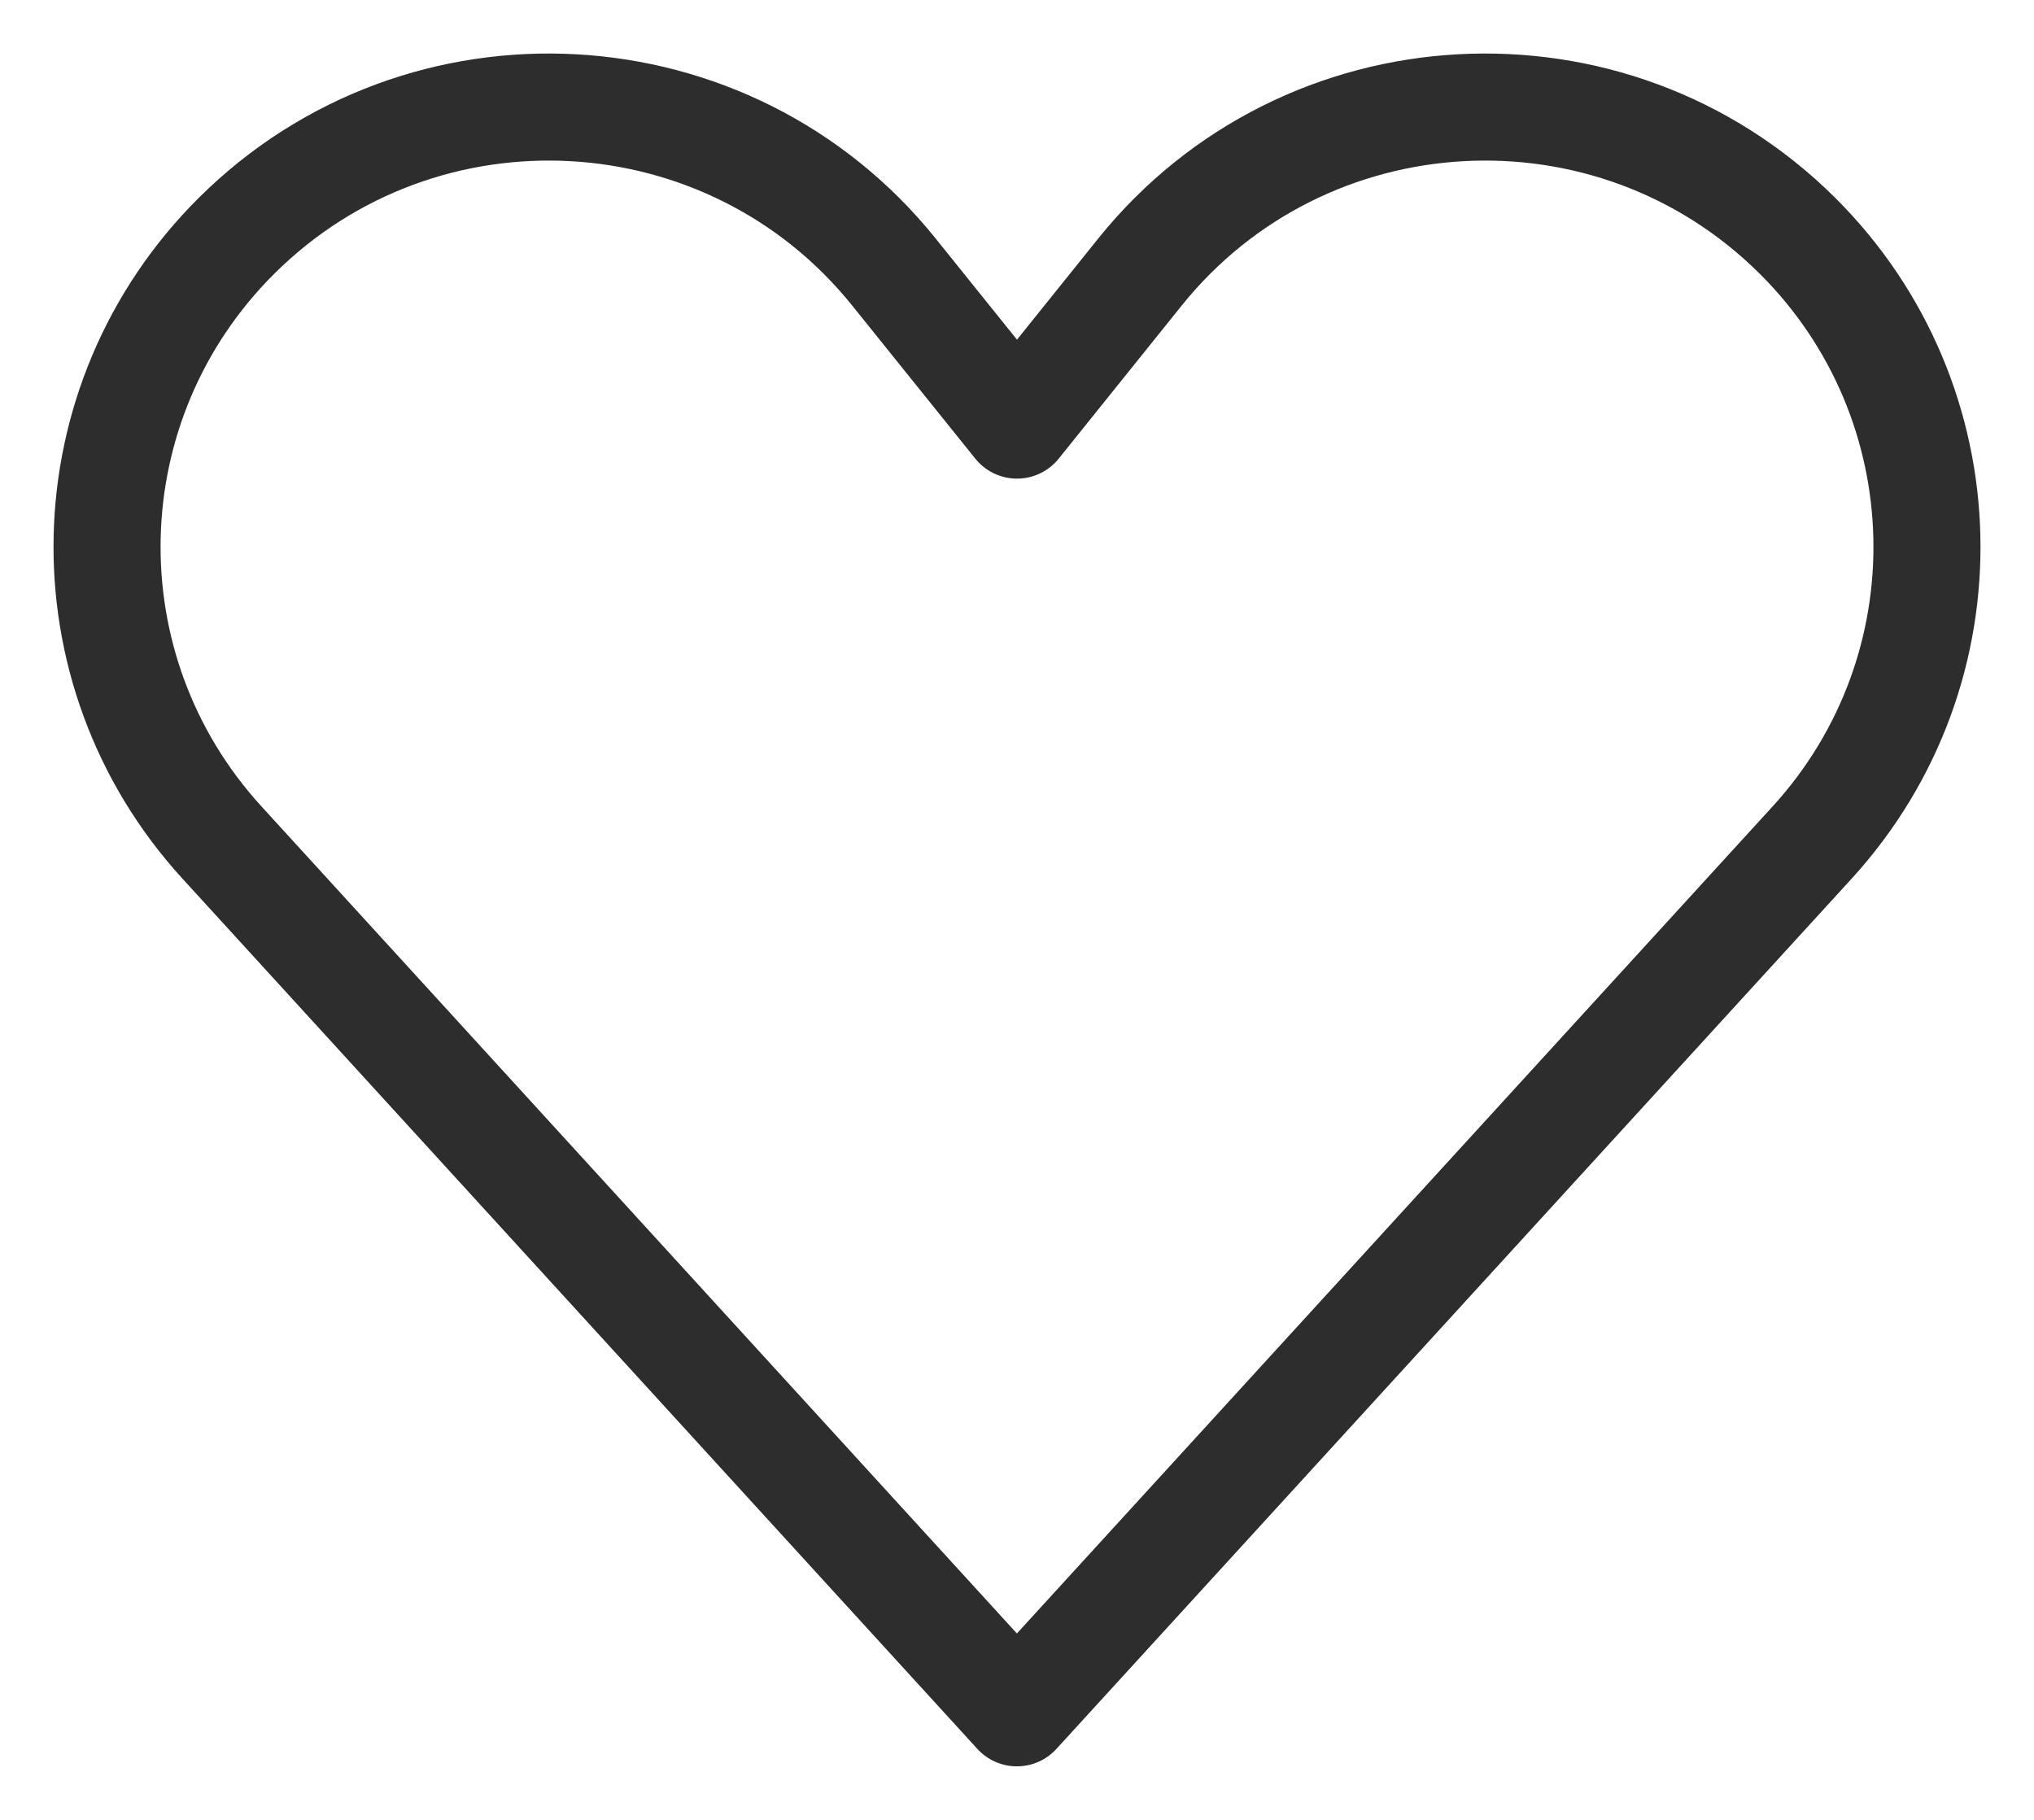 <svg width="19" height="17" viewBox="0 0 19 17" fill="none" xmlns="http://www.w3.org/2000/svg">
<path d="M16.791 2.203C18.349 3.754 18.409 6.249 16.927 7.871L9.499 16L2.074 7.871C0.591 6.249 0.651 3.754 2.209 2.203C3.949 0.472 6.814 0.63 8.351 2.542L9.5 3.971L10.648 2.542C12.185 0.63 15.051 0.472 16.791 2.203Z" stroke="#2D2D2D" stroke-linecap="round" stroke-linejoin="round"/>
</svg>
